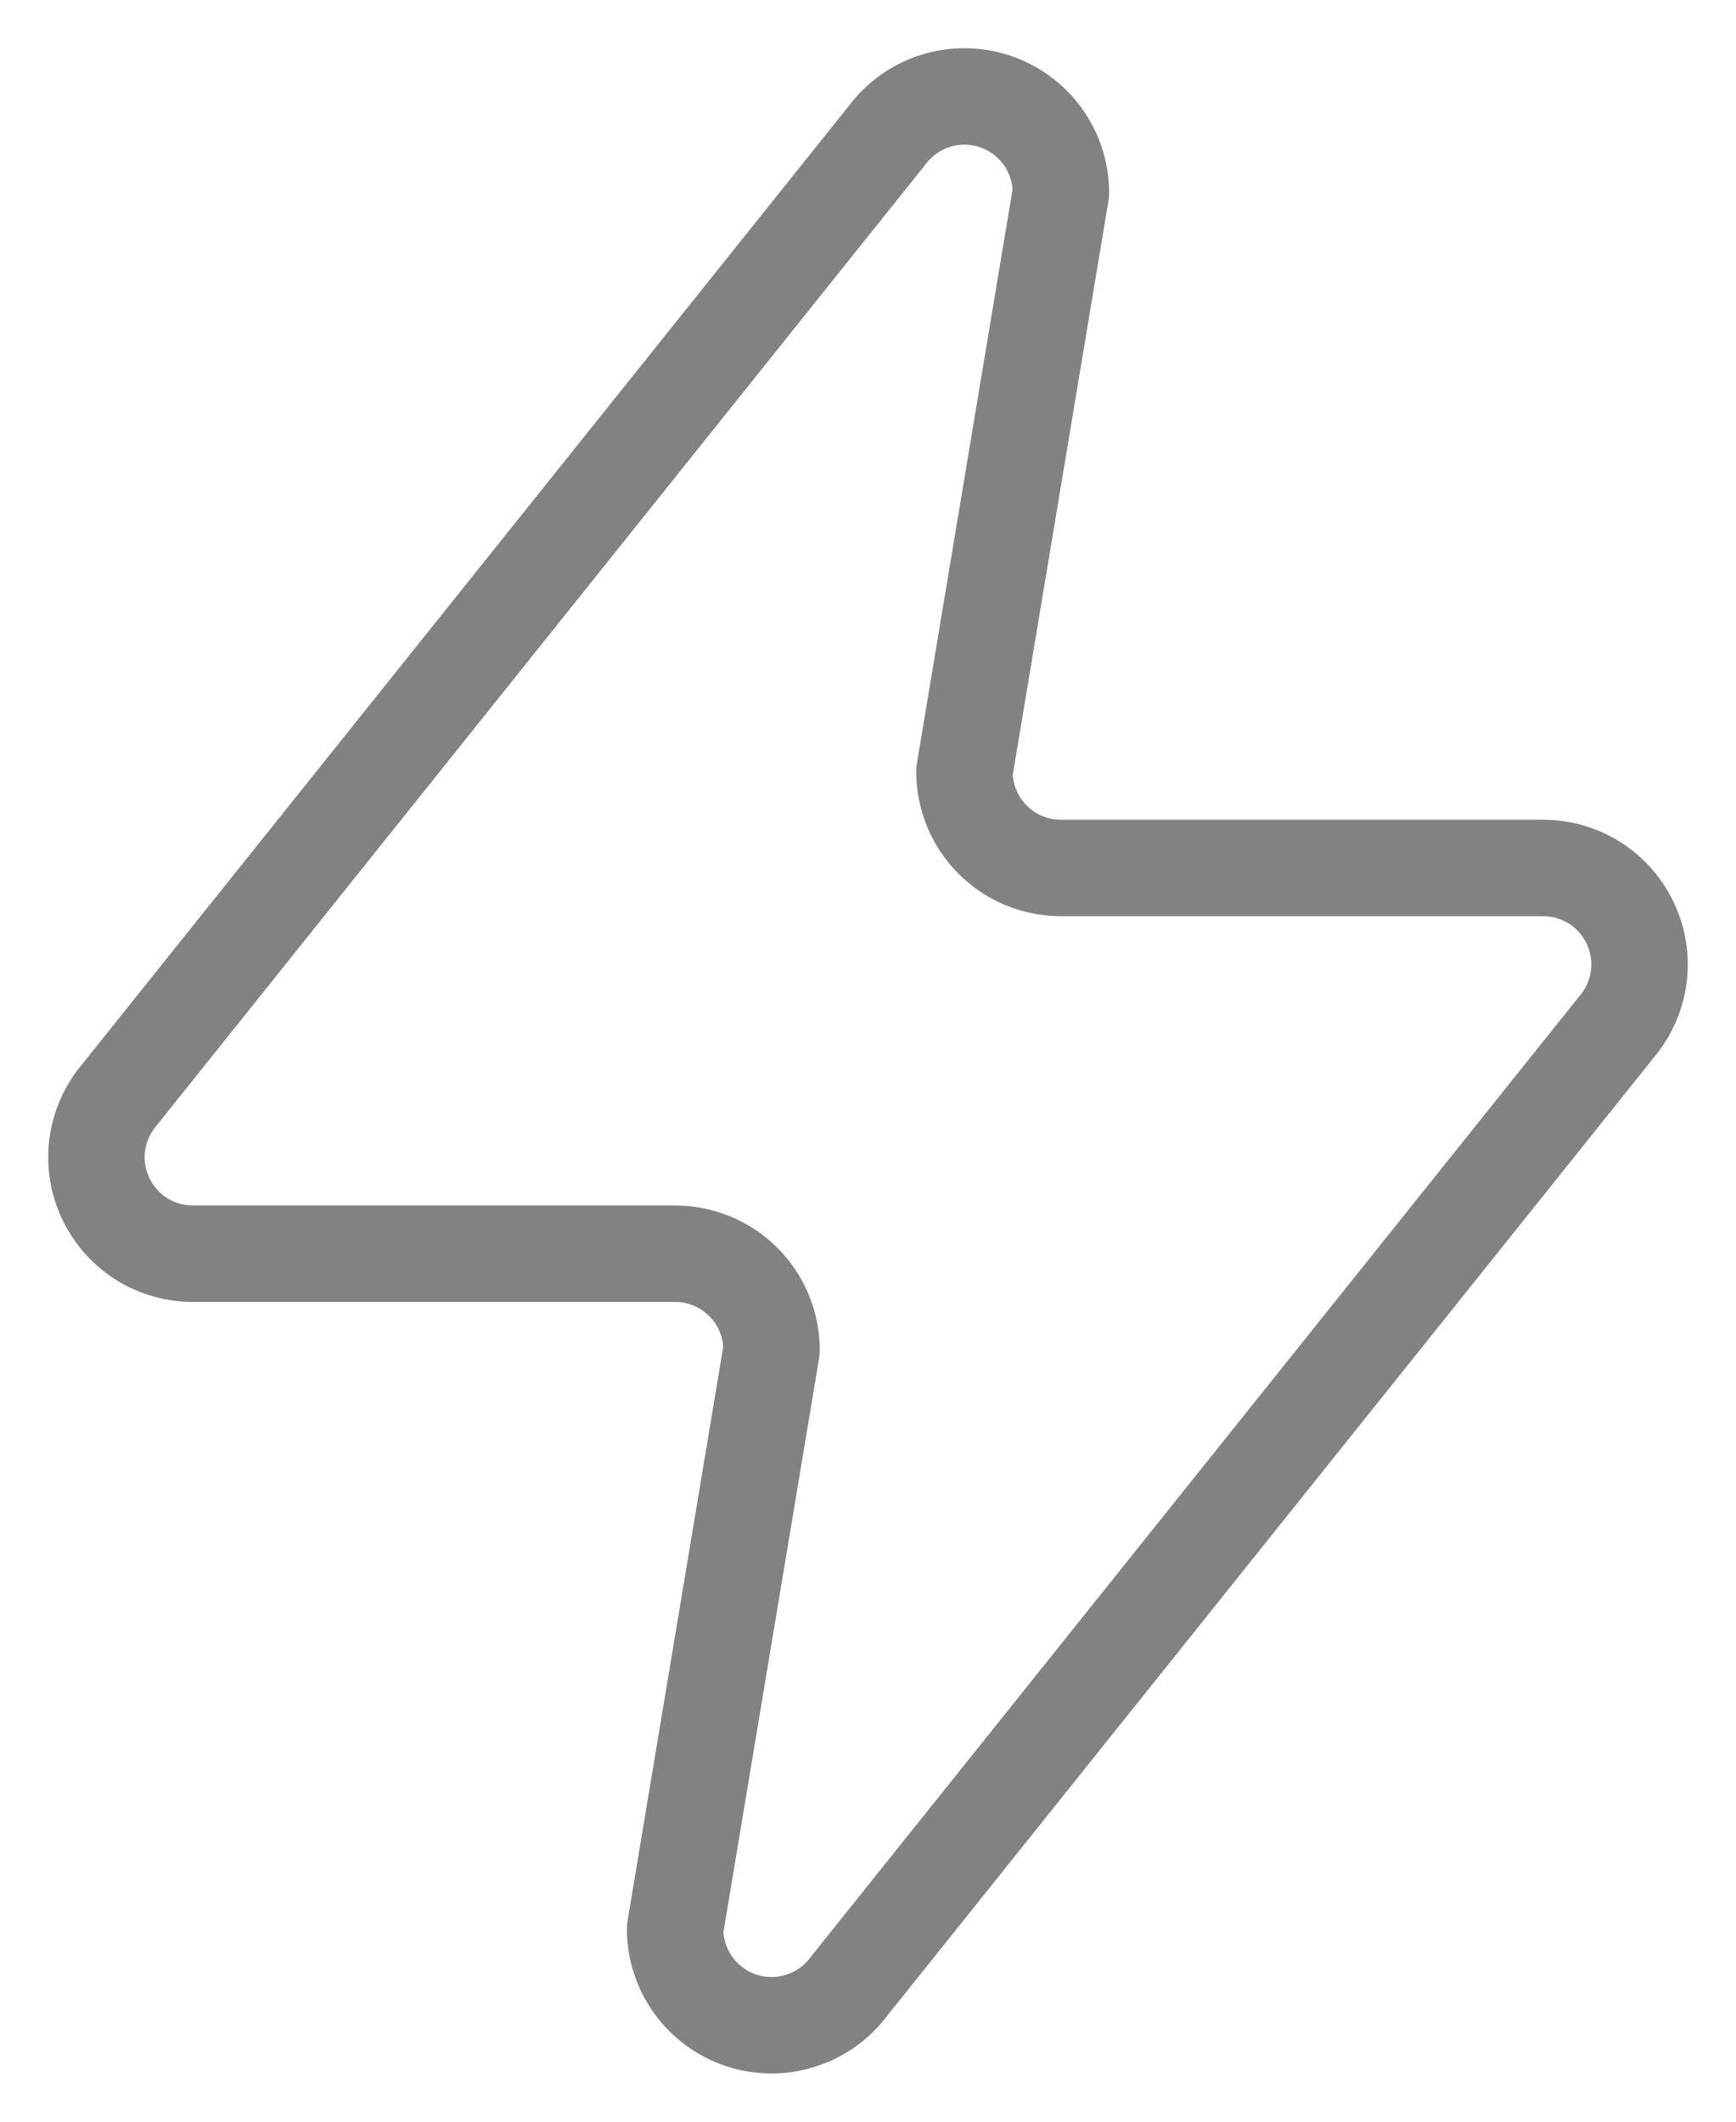 <svg width="18" height="22" viewBox="0 0 18 22" fill="none" xmlns="http://www.w3.org/2000/svg">
<path d="M10 8L11 2C11 1.79 10.934 1.585 10.811 1.415C10.688 1.245 10.515 1.118 10.316 1.051C10.117 0.985 9.902 0.983 9.702 1.045C9.501 1.108 9.326 1.232 9.2 1.4L1.2 11.4C1.089 11.549 1.021 11.725 1.004 11.91C0.987 12.095 1.023 12.281 1.106 12.447C1.189 12.613 1.316 12.753 1.474 12.851C1.632 12.948 1.814 13 2 13H7C7.265 13 7.52 13.105 7.707 13.293C7.895 13.48 8 13.735 8 14L7 20C7 20.21 7.066 20.414 7.189 20.585C7.312 20.755 7.485 20.882 7.684 20.949C7.883 21.015 8.098 21.017 8.298 20.954C8.499 20.892 8.674 20.768 8.8 20.6L16.8 10.6C16.911 10.451 16.979 10.275 16.996 10.09C17.013 9.905 16.977 9.719 16.894 9.553C16.811 9.387 16.684 9.247 16.526 9.149C16.368 9.052 16.186 9 16 9H11C10.735 9 10.48 8.895 10.293 8.707C10.105 8.52 10 8.265 10 8Z" stroke="#828282" stroke-linejoin="round"/>
</svg>
